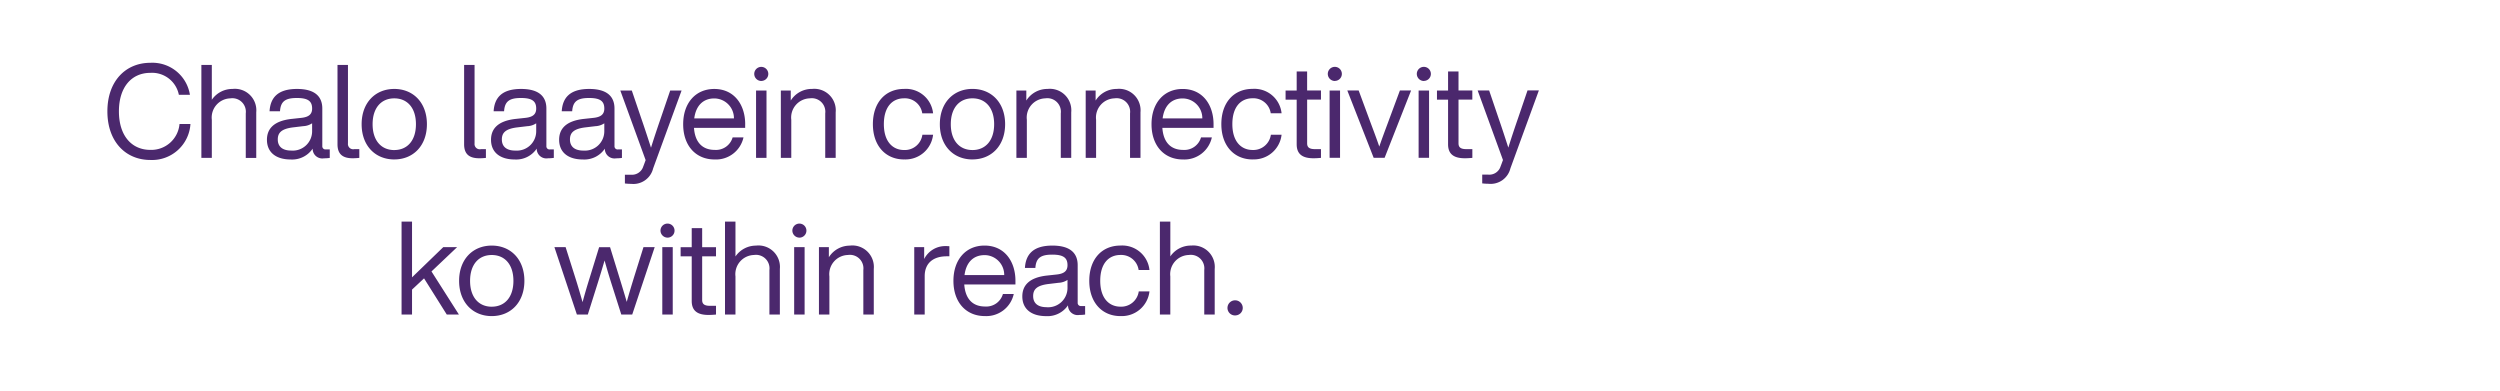 <svg xmlns="http://www.w3.org/2000/svg" width="320" height="50" viewBox="0 0 320 50">
  <defs>
    <style>
      .cls-1 {
        fill: #4b286d;
        fill-rule: evenodd;
      }
    </style>
  </defs>
  <path id="Chalo_laayein_connectivity_ko_within_reach._" data-name="Chalo laayein connectivity ko within reach. " class="cls-1" d="M19.246,20.476a4.919,4.919,0,0,0,5.131-4.6h-1.4a3.626,3.626,0,0,1-3.727,3.309c-2.407,0-4.028-1.821-4.028-4.93s1.621-4.93,4.028-4.93a3.493,3.493,0,0,1,3.644,2.807H24.31a4.863,4.863,0,0,0-5.064-4.094c-3.175,0-5.5,2.356-5.5,6.216S16.071,20.476,19.246,20.476Zm10.508-9.091a3.177,3.177,0,0,0-2.641,1.387V8.31H25.776v11.9h1.337v-4.88a2.455,2.455,0,0,1,2.373-2.74,1.729,1.729,0,0,1,1.972,1.922v5.7H32.8V14.376A2.749,2.749,0,0,0,29.754,11.385Zm11.969,7.737a0.4,0.4,0,0,1-.468-0.418V13.892c0-1.454-.852-2.507-3.242-2.507-2.524,0-3.41,1.187-3.51,2.858H35.84c0.084-1.287.7-1.7,2.173-1.7s1.939,0.451,1.939,1.354c0,0.769-.485,1.086-1.354,1.186l-1.237.134c-2.373.251-3.192,1.32-3.192,2.674,0,1.621,1.17,2.523,3.042,2.523a3.161,3.161,0,0,0,2.808-1.387,1.236,1.236,0,0,0,1.454,1.237,5.09,5.09,0,0,0,.735-0.05V19.122H41.723Zm-4.446.15c-1.187,0-1.721-.568-1.721-1.42,0-.836.434-1.37,2.006-1.554l1.253-.15a2.225,2.225,0,0,0,1.136-.368V16.8A2.477,2.477,0,0,1,37.277,19.272Zm7.864,0.986a8.5,8.5,0,0,0,.852-0.05v-1.12H45.358a0.67,0.67,0,0,1-.819-0.735V8.31H43.2V18.47C43.2,19.79,43.938,20.258,45.141,20.258Zm5.326,0.15c2.423,0,4.178-1.755,4.178-4.512s-1.755-4.512-4.178-4.512S46.289,13.14,46.289,15.9,48.044,20.409,50.467,20.409Zm0-1.2c-1.671,0-2.774-1.22-2.774-3.309s1.1-3.309,2.774-3.309,2.774,1.22,2.774,3.309S52.138,19.206,50.467,19.206Zm10.878,1.053a8.5,8.5,0,0,0,.852-0.05v-1.12H61.563a0.67,0.67,0,0,1-.819-0.735V8.31H59.407V18.47C59.407,19.79,60.142,20.258,61.346,20.258Zm9.06-1.136a0.4,0.4,0,0,1-.468-0.418V13.892c0-1.454-.852-2.507-3.242-2.507-2.524,0-3.409,1.187-3.51,2.858h1.337c0.084-1.287.7-1.7,2.173-1.7s1.939,0.451,1.939,1.354c0,0.769-.485,1.086-1.354,1.186l-1.237.134c-2.373.251-3.192,1.32-3.192,2.674,0,1.621,1.17,2.523,3.042,2.523A3.161,3.161,0,0,0,68.7,19.022a1.237,1.237,0,0,0,1.454,1.237,5.09,5.09,0,0,0,.735-0.05V19.122H70.405Zm-4.446.15c-1.187,0-1.721-.568-1.721-1.42,0-.836.435-1.37,2.006-1.554l1.254-.15a2.225,2.225,0,0,0,1.136-.368V16.8A2.477,2.477,0,0,1,65.96,19.272Zm13.164-.15a0.4,0.4,0,0,1-.468-0.418V13.892c0-1.454-.852-2.507-3.242-2.507-2.524,0-3.409,1.187-3.51,2.858H73.24c0.084-1.287.7-1.7,2.173-1.7s1.939,0.451,1.939,1.354c0,0.769-.485,1.086-1.354,1.186l-1.237.134c-2.373.251-3.192,1.32-3.192,2.674,0,1.621,1.17,2.523,3.042,2.523a3.161,3.161,0,0,0,2.808-1.387,1.237,1.237,0,0,0,1.454,1.237,5.087,5.087,0,0,0,.735-0.05V19.122H79.124Zm-4.446.15c-1.187,0-1.722-.568-1.722-1.42,0-.836.434-1.37,2.006-1.554l1.254-.15a2.225,2.225,0,0,0,1.136-.368V16.8A2.477,2.477,0,0,1,74.678,19.272Zm11.108-7.687-1.22,3.576c-0.434,1.253-.852,2.507-1.237,3.743-0.4-1.237-.8-2.473-1.237-3.727l-1.22-3.593H79.4l3.242,8.907c-0.1.267-.2,0.552-0.3,0.8a1.511,1.511,0,0,1-1.571,1.07H79.987v1.12a6.653,6.653,0,0,0,.8.05A2.606,2.606,0,0,0,83.6,21.562l3.643-9.976H85.786Zm9.6,4.311c0-2.473-1.387-4.512-3.961-4.512-2.39,0-3.978,1.8-3.978,4.512,0,2.791,1.655,4.512,4.011,4.512a3.6,3.6,0,0,0,3.71-2.824H93.777a2.216,2.216,0,0,1-2.29,1.6c-1.5,0-2.524-.886-2.657-2.824h6.552V15.9ZM91.421,12.6a2.529,2.529,0,0,1,2.524,2.557H88.864C89.081,13.457,90.067,12.6,91.421,12.6Zm6.022-2.239a0.9,0.9,0,1,0-.9-0.9A0.909,0.909,0,0,0,97.443,10.366Zm-0.668,9.843h1.337V11.585H96.775v8.623Zm7.15-8.823a3.18,3.18,0,0,0-2.708,1.487V11.585h-1.27v8.623h1.337v-4.88a2.455,2.455,0,0,1,2.374-2.74,1.73,1.73,0,0,1,1.972,1.922v5.7h1.337V14.376A2.749,2.749,0,0,0,103.924,11.385Zm11.8,9.024a3.557,3.557,0,0,0,3.71-3.158h-1.37a2.265,2.265,0,0,1-2.34,1.955c-1.438,0-2.591-1.053-2.591-3.309s1.12-3.309,2.591-3.309a2.245,2.245,0,0,1,2.323,1.922h1.387a3.494,3.494,0,0,0-3.71-3.125c-2.39,0-3.995,1.738-3.995,4.512S113.365,20.409,115.722,20.409Zm8.751,0c2.424,0,4.179-1.755,4.179-4.512s-1.755-4.512-4.179-4.512S120.3,13.14,120.3,15.9,122.05,20.409,124.473,20.409Zm0-1.2c-1.671,0-2.774-1.22-2.774-3.309s1.1-3.309,2.774-3.309,2.775,1.22,2.775,3.309S126.145,19.206,124.473,19.206Zm9.6-7.821a3.177,3.177,0,0,0-2.707,1.487V11.585h-1.27v8.623h1.337v-4.88a2.454,2.454,0,0,1,2.373-2.74,1.729,1.729,0,0,1,1.972,1.922v5.7h1.337V14.376A2.749,2.749,0,0,0,134.07,11.385Zm8.871,0a3.177,3.177,0,0,0-2.708,1.487V11.585h-1.27v8.623H140.3v-4.88a2.454,2.454,0,0,1,2.373-2.74,1.729,1.729,0,0,1,1.972,1.922v5.7h1.337V14.376A2.749,2.749,0,0,0,142.941,11.385ZM155.334,15.9c0-2.473-1.387-4.512-3.961-4.512-2.39,0-3.978,1.8-3.978,4.512,0,2.791,1.655,4.512,4.011,4.512a3.6,3.6,0,0,0,3.711-2.824H153.73a2.216,2.216,0,0,1-2.29,1.6c-1.5,0-2.524-.886-2.658-2.824h6.552V15.9ZM151.373,12.6a2.529,2.529,0,0,1,2.524,2.557h-5.081C149.033,13.457,150.019,12.6,151.373,12.6Zm8.959,7.8a3.556,3.556,0,0,0,3.71-3.158h-1.37a2.265,2.265,0,0,1-2.34,1.955c-1.437,0-2.591-1.053-2.591-3.309s1.12-3.309,2.591-3.309a2.245,2.245,0,0,1,2.323,1.922h1.387a3.494,3.494,0,0,0-3.71-3.125c-2.39,0-4,1.738-4,4.512S157.975,20.409,160.332,20.409Zm8.752-7.653v-1.17h-1.772V9.146h-1.337v2.44h-1.421v1.17h1.421V18.47c0,1.32.819,1.788,2.156,1.788q0.4,0,.953-0.05v-1.12H168.3c-0.769,0-.986-0.284-0.986-0.735v-5.6h1.772Zm1.774-2.39a0.9,0.9,0,1,0-.9-0.9A0.909,0.909,0,0,0,170.858,10.366Zm-0.669,9.843h1.337V11.585h-1.337v8.623Zm9-8.623-1.42,3.827c-0.4,1.086-.853,2.273-1.221,3.359-0.367-1.086-.818-2.256-1.22-3.342l-1.42-3.844h-1.454l3.376,8.623h1.4l3.392-8.623h-1.437Zm3.063-1.22a0.9,0.9,0,1,0-.9-0.9A0.909,0.909,0,0,0,182.255,10.366Zm-0.669,9.843h1.337V11.585h-1.337v8.623Zm6.875-7.453v-1.17H186.69V9.146h-1.337v2.44h-1.421v1.17h1.421V18.47c0,1.32.819,1.788,2.156,1.788,0.267,0,.585-0.017.952-0.05v-1.12h-0.785c-0.769,0-.986-0.284-0.986-0.735v-5.6h1.771Zm7.064-1.17-1.22,3.576c-0.434,1.253-.852,2.507-1.237,3.743-0.4-1.237-.8-2.473-1.236-3.727l-1.22-3.593h-1.471l3.242,8.907c-0.1.267-.2,0.552-0.3,0.8a1.51,1.51,0,0,1-1.571,1.07h-0.785v1.12a6.653,6.653,0,0,0,.8.05,2.606,2.606,0,0,0,2.808-1.972l3.643-9.976h-1.454ZM57.186,40.259H58.74l-3.51-5.514,3.276-3.108H56.735L52.74,35.5V28.361H51.4v11.9H52.74V37.067l1.538-1.437Zm5.758,0.2c2.423,0,4.178-1.755,4.178-4.512s-1.755-4.512-4.178-4.512-4.178,1.755-4.178,4.512S60.521,40.46,62.944,40.46Zm0-1.2c-1.671,0-2.774-1.22-2.774-3.309s1.1-3.309,2.774-3.309,2.774,1.22,2.774,3.309S64.616,39.256,62.944,39.256Zm19.419-7.62-1.22,3.894c-0.317,1.036-.635,2.072-0.919,3.108-0.3-1.036-.618-2.072-0.936-3.108l-1.2-3.894h-1.4l-1.2,3.894c-0.334,1.053-.635,2.089-0.919,3.142-0.3-1.053-.6-2.089-0.936-3.142L72.4,31.636H70.965l2.875,8.623h1.4L76.5,36.265c0.3-.953.6-1.955,0.886-2.924,0.267,0.969.568,1.972,0.869,2.924l1.27,3.994h1.4L83.8,31.636H82.363Zm3.079-1.22a0.9,0.9,0,1,0-.9-0.9A0.909,0.909,0,0,0,85.442,30.416Zm-0.668,9.843h1.337V31.636H84.774v8.623Zm6.875-7.453v-1.17H89.877V29.2H88.54v2.44H87.12v1.17H88.54v5.715c0,1.32.819,1.788,2.156,1.788q0.4,0,.953-0.05v-1.12H90.863c-0.769,0-.986-0.284-0.986-0.735v-5.6h1.772Zm5.132-1.37a3.177,3.177,0,0,0-2.641,1.387V28.361H92.8v11.9H94.14V35.379a2.455,2.455,0,0,1,2.373-2.741,1.73,1.73,0,0,1,1.972,1.922v5.7h1.337V34.427A2.749,2.749,0,0,0,96.781,31.436Zm5.541-1.019a0.9,0.9,0,1,0-.9-0.9A0.909,0.909,0,0,0,102.322,30.416Zm-0.669,9.843h1.337V31.636h-1.337v8.623Zm7.15-8.823a3.177,3.177,0,0,0-2.708,1.487V31.636h-1.27v8.623h1.337V35.379a2.454,2.454,0,0,1,2.373-2.741,1.729,1.729,0,0,1,1.972,1.922v5.7h1.337V34.427A2.749,2.749,0,0,0,108.8,31.436ZM121.068,31.5a3.011,3.011,0,0,0-2.774,1.654V31.636h-1.27v8.623h1.337V35.346c0-1.671,1.1-2.54,2.824-2.54h0.335V31.519C121.336,31.5,121.2,31.5,121.068,31.5Zm8.909,4.445c0-2.473-1.387-4.512-3.961-4.512-2.39,0-3.977,1.8-3.977,4.512,0,2.791,1.654,4.512,4.011,4.512a3.6,3.6,0,0,0,3.71-2.824h-1.387a2.216,2.216,0,0,1-2.29,1.6c-1.5,0-2.523-.886-2.657-2.824h6.551V35.948Zm-3.961-3.292a2.529,2.529,0,0,1,2.524,2.557h-5.081C123.676,33.508,124.663,32.656,126.016,32.656Zm12.395,6.517a0.4,0.4,0,0,1-.468-0.418V33.942c0-1.454-.852-2.507-3.242-2.507-2.524,0-3.409,1.187-3.51,2.858h1.337c0.084-1.287.7-1.7,2.173-1.7s1.939,0.451,1.939,1.353c0,0.769-.485,1.086-1.354,1.187l-1.237.134c-2.373.251-3.192,1.32-3.192,2.674,0,1.621,1.17,2.523,3.042,2.523a3.161,3.161,0,0,0,2.808-1.387,1.236,1.236,0,0,0,1.454,1.237,5.074,5.074,0,0,0,.735-0.05V39.173h-0.485Zm-4.445.15c-1.187,0-1.722-.568-1.722-1.42,0-.836.435-1.37,2.006-1.554l1.253-.15a2.227,2.227,0,0,0,1.137-.368V36.85A2.477,2.477,0,0,1,133.966,39.323Zm9.455,1.136a3.557,3.557,0,0,0,3.71-3.158h-1.37a2.265,2.265,0,0,1-2.34,1.955c-1.437,0-2.591-1.053-2.591-3.309s1.12-3.309,2.591-3.309a2.245,2.245,0,0,1,2.323,1.922h1.387a3.494,3.494,0,0,0-3.71-3.125c-2.39,0-3.994,1.738-3.994,4.512S141.064,40.46,143.421,40.46Zm9.022-9.024a3.176,3.176,0,0,0-2.64,1.387V28.361h-1.337v11.9H149.8V35.379a2.454,2.454,0,0,1,2.373-2.741,1.729,1.729,0,0,1,1.972,1.922v5.7h1.337V34.427A2.749,2.749,0,0,0,152.443,31.436Zm5.677,8.94a0.959,0.959,0,0,0,.952-0.986,0.978,0.978,0,0,0-1.955,0A0.962,0.962,0,0,0,158.12,40.376Z"/>
</svg>
